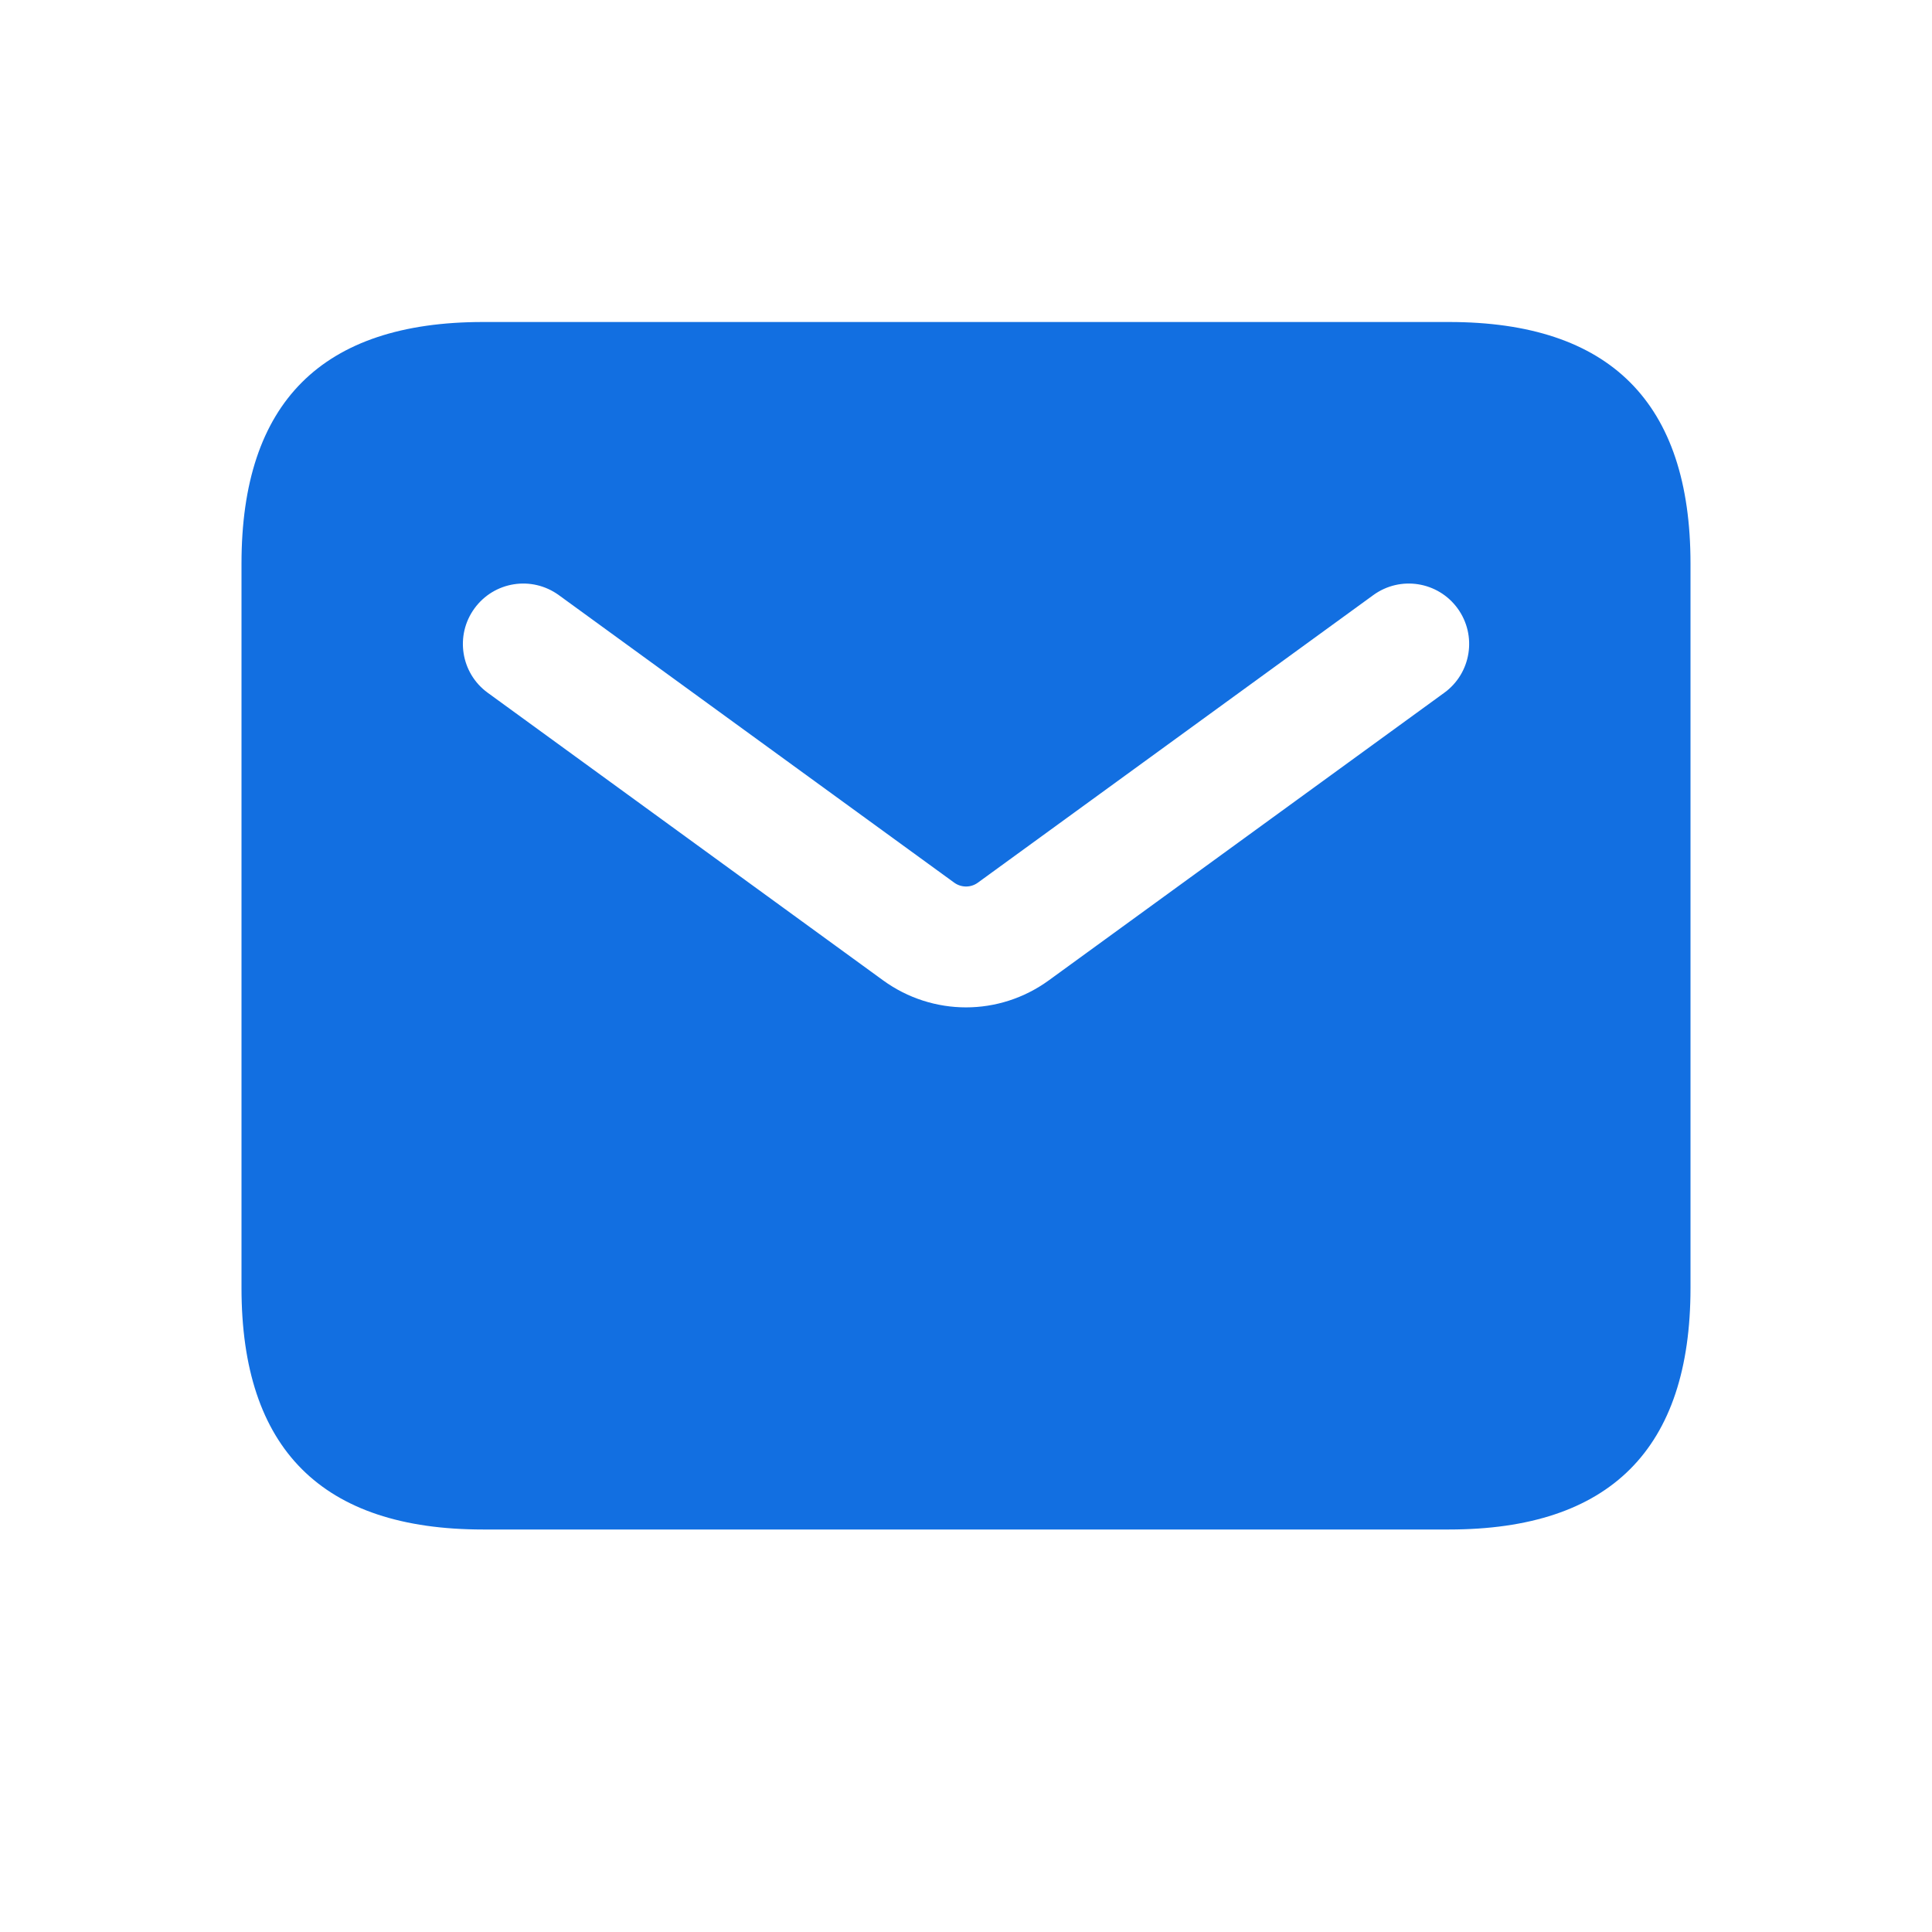 <svg width="24" height="24" viewBox="0 0 24 24" fill="none" xmlns="http://www.w3.org/2000/svg">
<g id="Icon">
<path id="envelope" d="M18 4H6C4 4 3 5 3 7V16C3 18 4 19 6 19H18C20 19 21 18 21 16V7C21 5 20 4 18 4ZM17.941 8.606L13.029 12.178C12.721 12.402 12.36 12.514 12 12.514C11.64 12.514 11.278 12.402 10.971 12.179L6.059 8.606C5.724 8.363 5.65 7.893 5.894 7.558C6.137 7.224 6.604 7.148 6.942 7.393L11.854 10.965C11.942 11.028 12.059 11.029 12.147 10.965L17.059 7.393C17.396 7.148 17.864 7.224 18.107 7.558C18.351 7.894 18.276 8.363 17.941 8.606Z" fill="#126FE1"/>
</g>
</svg>
